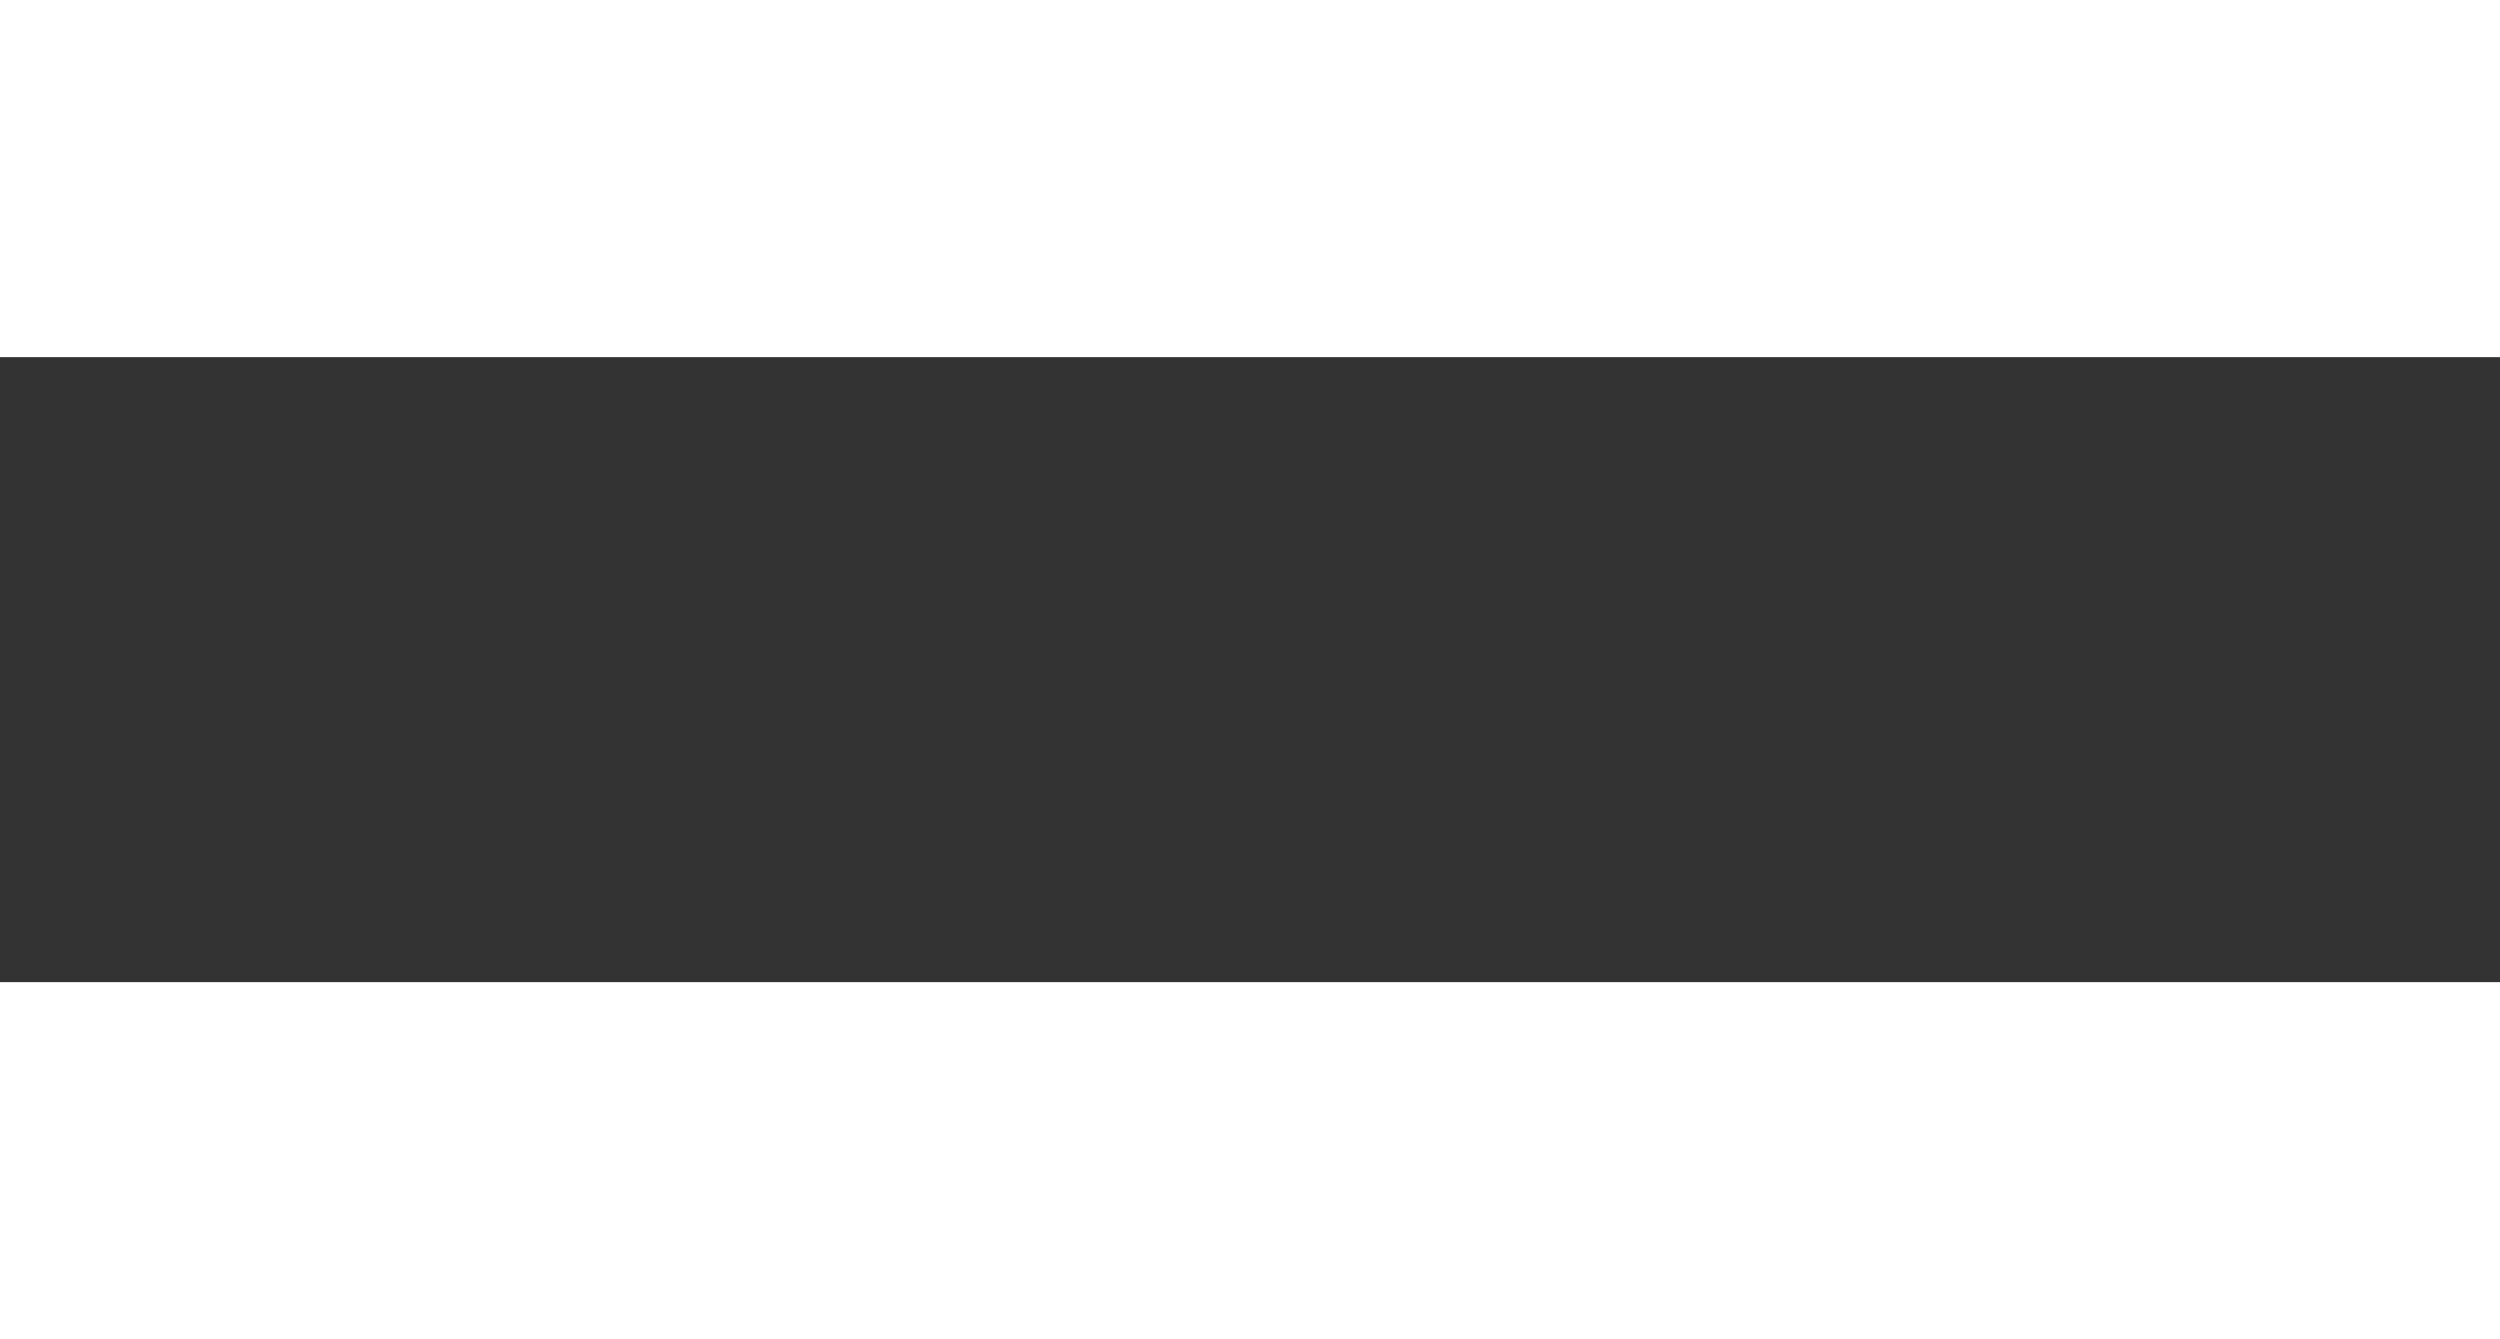 <svg xmlns="http://www.w3.org/2000/svg" width="28" height="15" viewBox="0 0 28 15">
  <rect x="0" y="0" width="28" height="15" fill="#333333" stroke="none"/>
  <g id="nav_toggle" data-name="nav toggle" transform="translate(-109 -120)">
    <g id="Group_1" data-name="Group 1" transform="translate(0 1)">
      <rect id="Rectangle_1" data-name="Rectangle 1" width="28" height="4" transform="translate(109 119)" fill="#fff"/>
      <rect id="Rectangle_2" data-name="Rectangle 2" width="28" height="4" transform="translate(109 130)" fill="#fff"/>
    </g>
  </g>
</svg>
